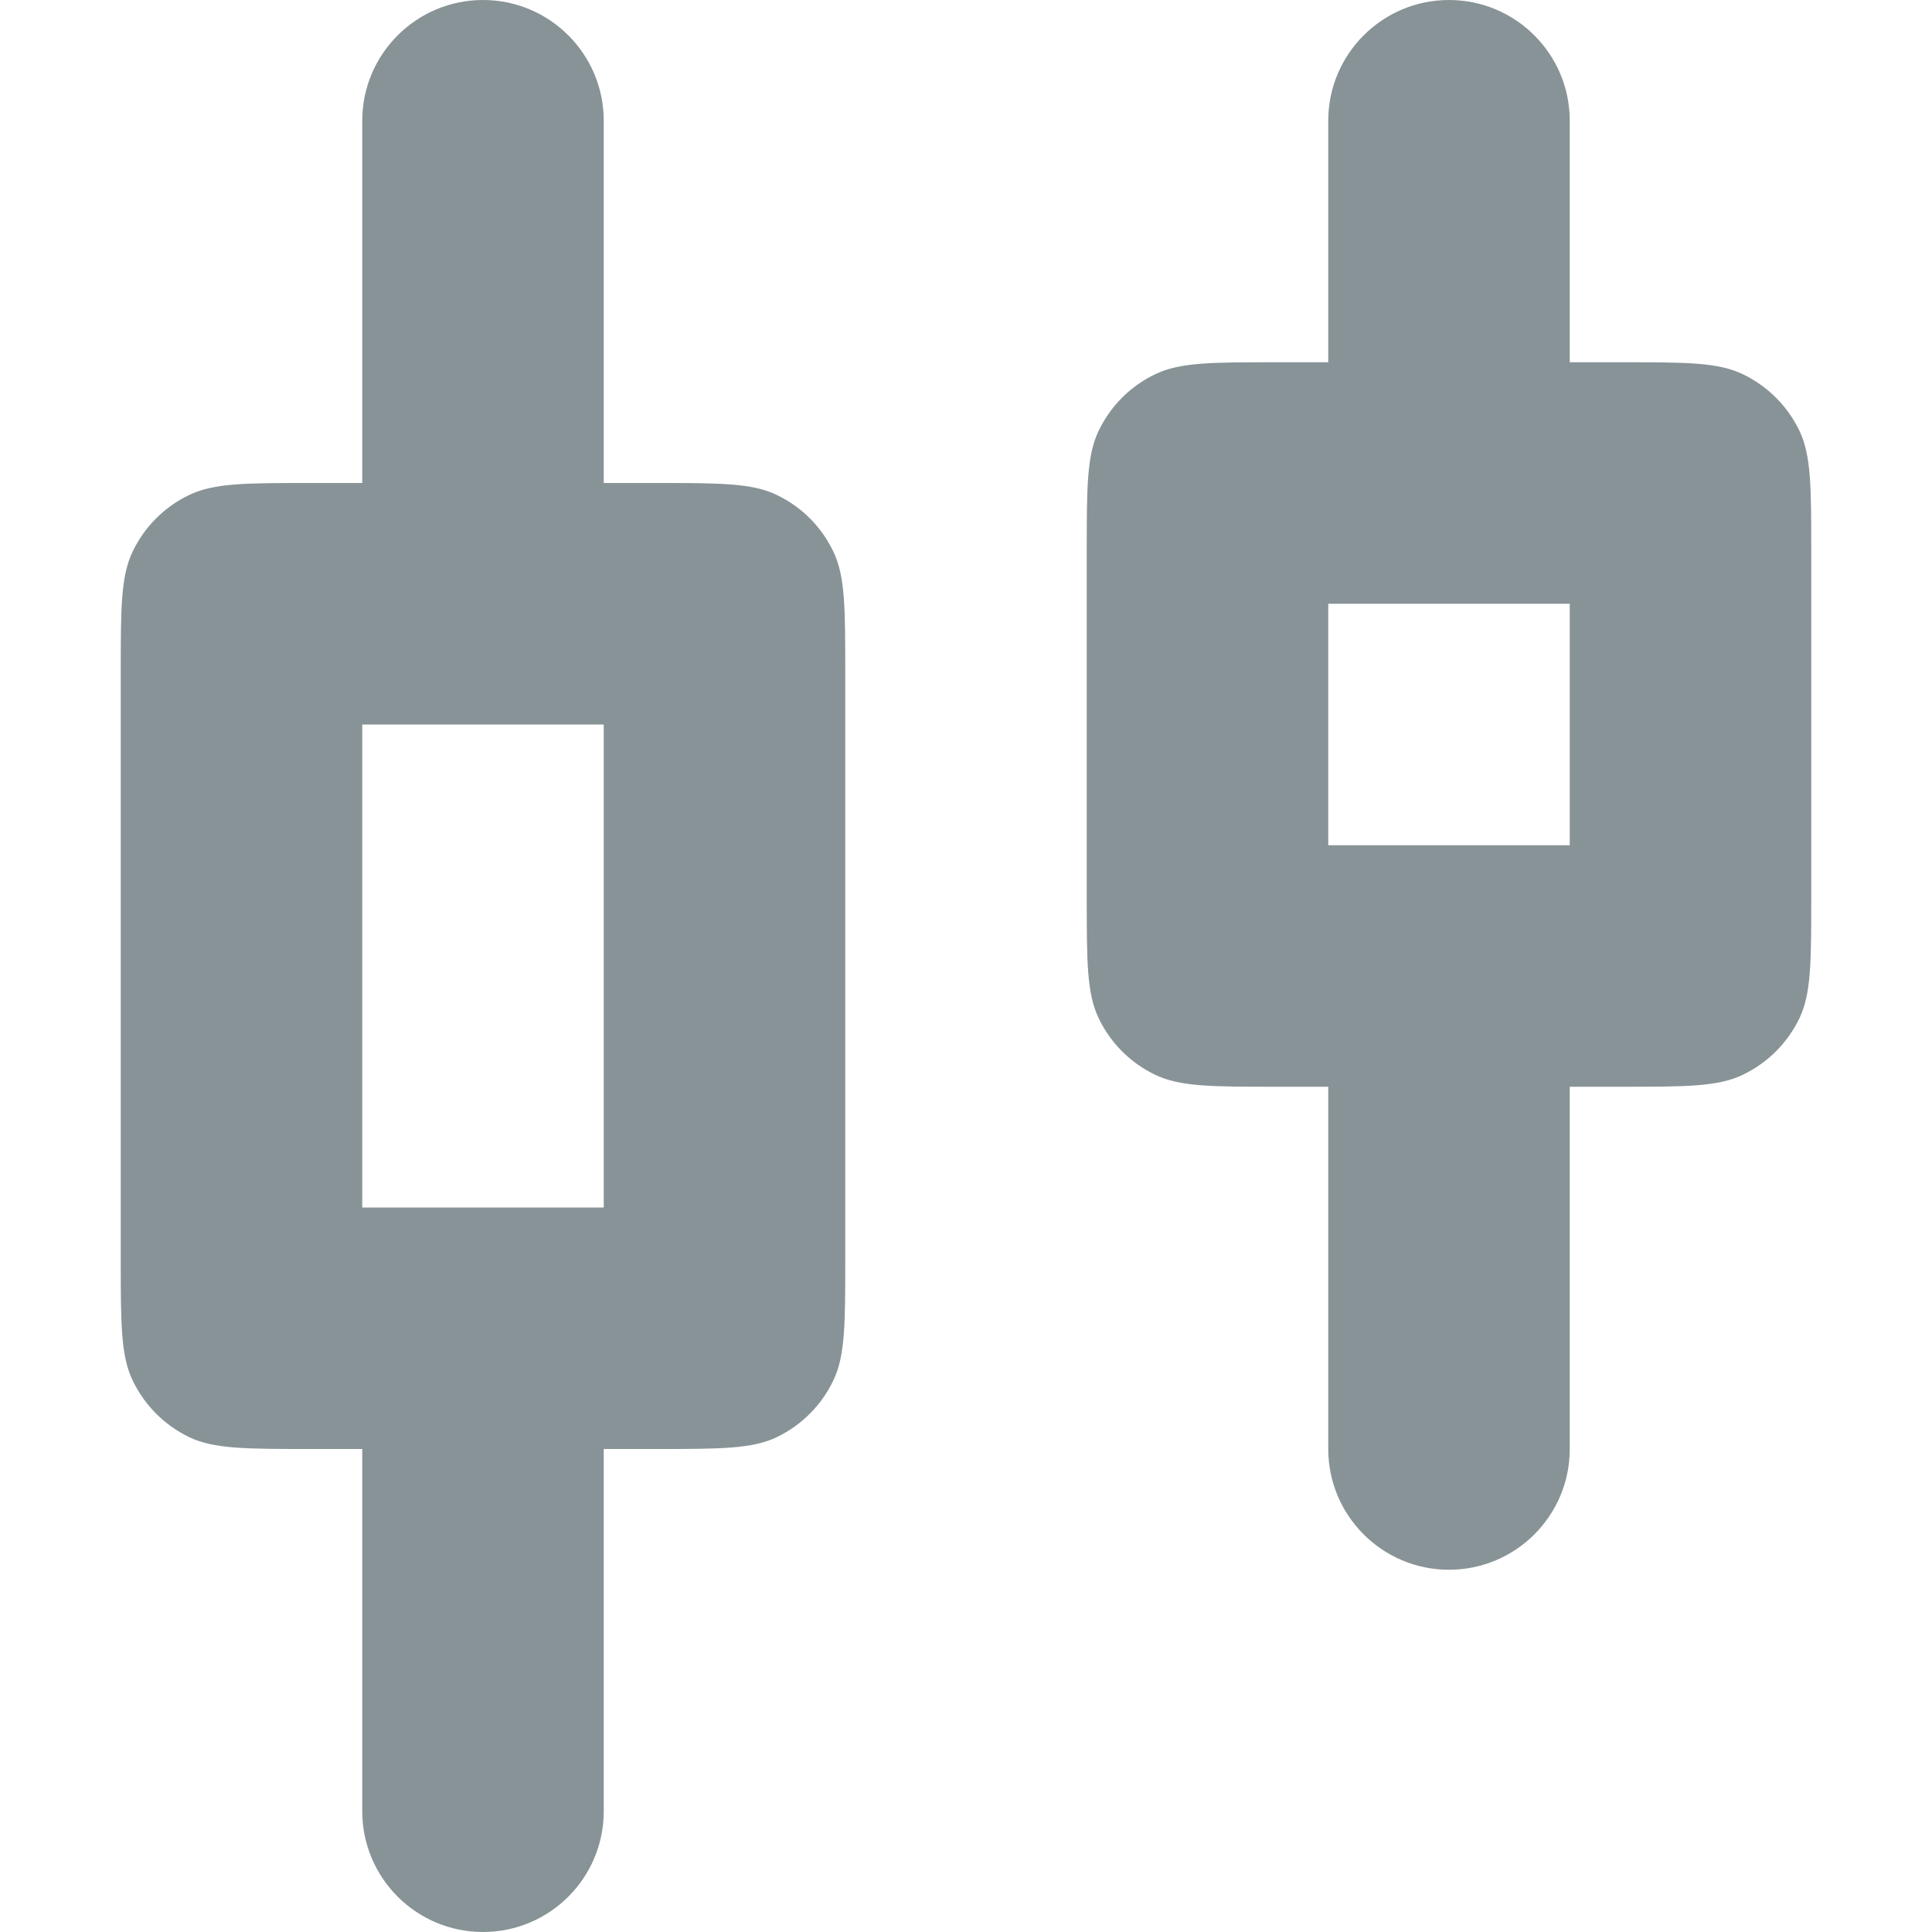 <svg viewBox="0 0 16 16" fill="none" xmlns="http://www.w3.org/2000/svg">
  <path fill-rule="evenodd" clip-rule="evenodd"
        d="M5 1C5 0.448 4.552 0 4 0C3.448 0 3 0.448 3 1V4H2.57C2.038 4 1.772 4 1.567 4.099C1.362 4.197 1.197 4.362 1.099 4.567C1 4.772 1 5.038 1 5.57V10.43C1 10.962 1 11.228 1.099 11.433C1.197 11.638 1.362 11.803 1.567 11.902C1.772 12 2.038 12 2.57 12H3V15C3 15.552 3.448 16 4 16C4.552 16 5 15.552 5 15V12H5.43C5.962 12 6.228 12 6.433 11.902C6.638 11.803 6.803 11.638 6.901 11.433C7 11.228 7 10.962 7 10.43V5.57C7 5.038 7 4.772 6.901 4.567C6.803 4.362 6.638 4.197 6.433 4.099C6.228 4 5.962 4 5.43 4H5V1ZM13 1C13 0.448 12.552 0 12 0C11.448 0 11 0.448 11 1V3H10.57C10.038 3 9.772 3 9.567 3.099C9.362 3.197 9.197 3.362 9.099 3.567C9 3.772 9 4.038 9 4.57V7.43C9 7.962 9 8.228 9.099 8.433C9.197 8.638 9.362 8.803 9.567 8.901C9.772 9 10.038 9 10.57 9H11V12C11 12.552 11.448 13 12 13C12.552 13 13 12.552 13 12V9H13.43C13.962 9 14.228 9 14.433 8.901C14.638 8.803 14.803 8.638 14.902 8.433C15 8.228 15 7.962 15 7.43V4.57C15 4.038 15 3.772 14.902 3.567C14.803 3.362 14.638 3.197 14.433 3.099C14.228 3 13.962 3 13.43 3H13V1ZM5 10V6H3V10H5ZM13 5V7H11V5H13Z"
        fill="rgb(136, 147, 151)"></path>
</svg>
